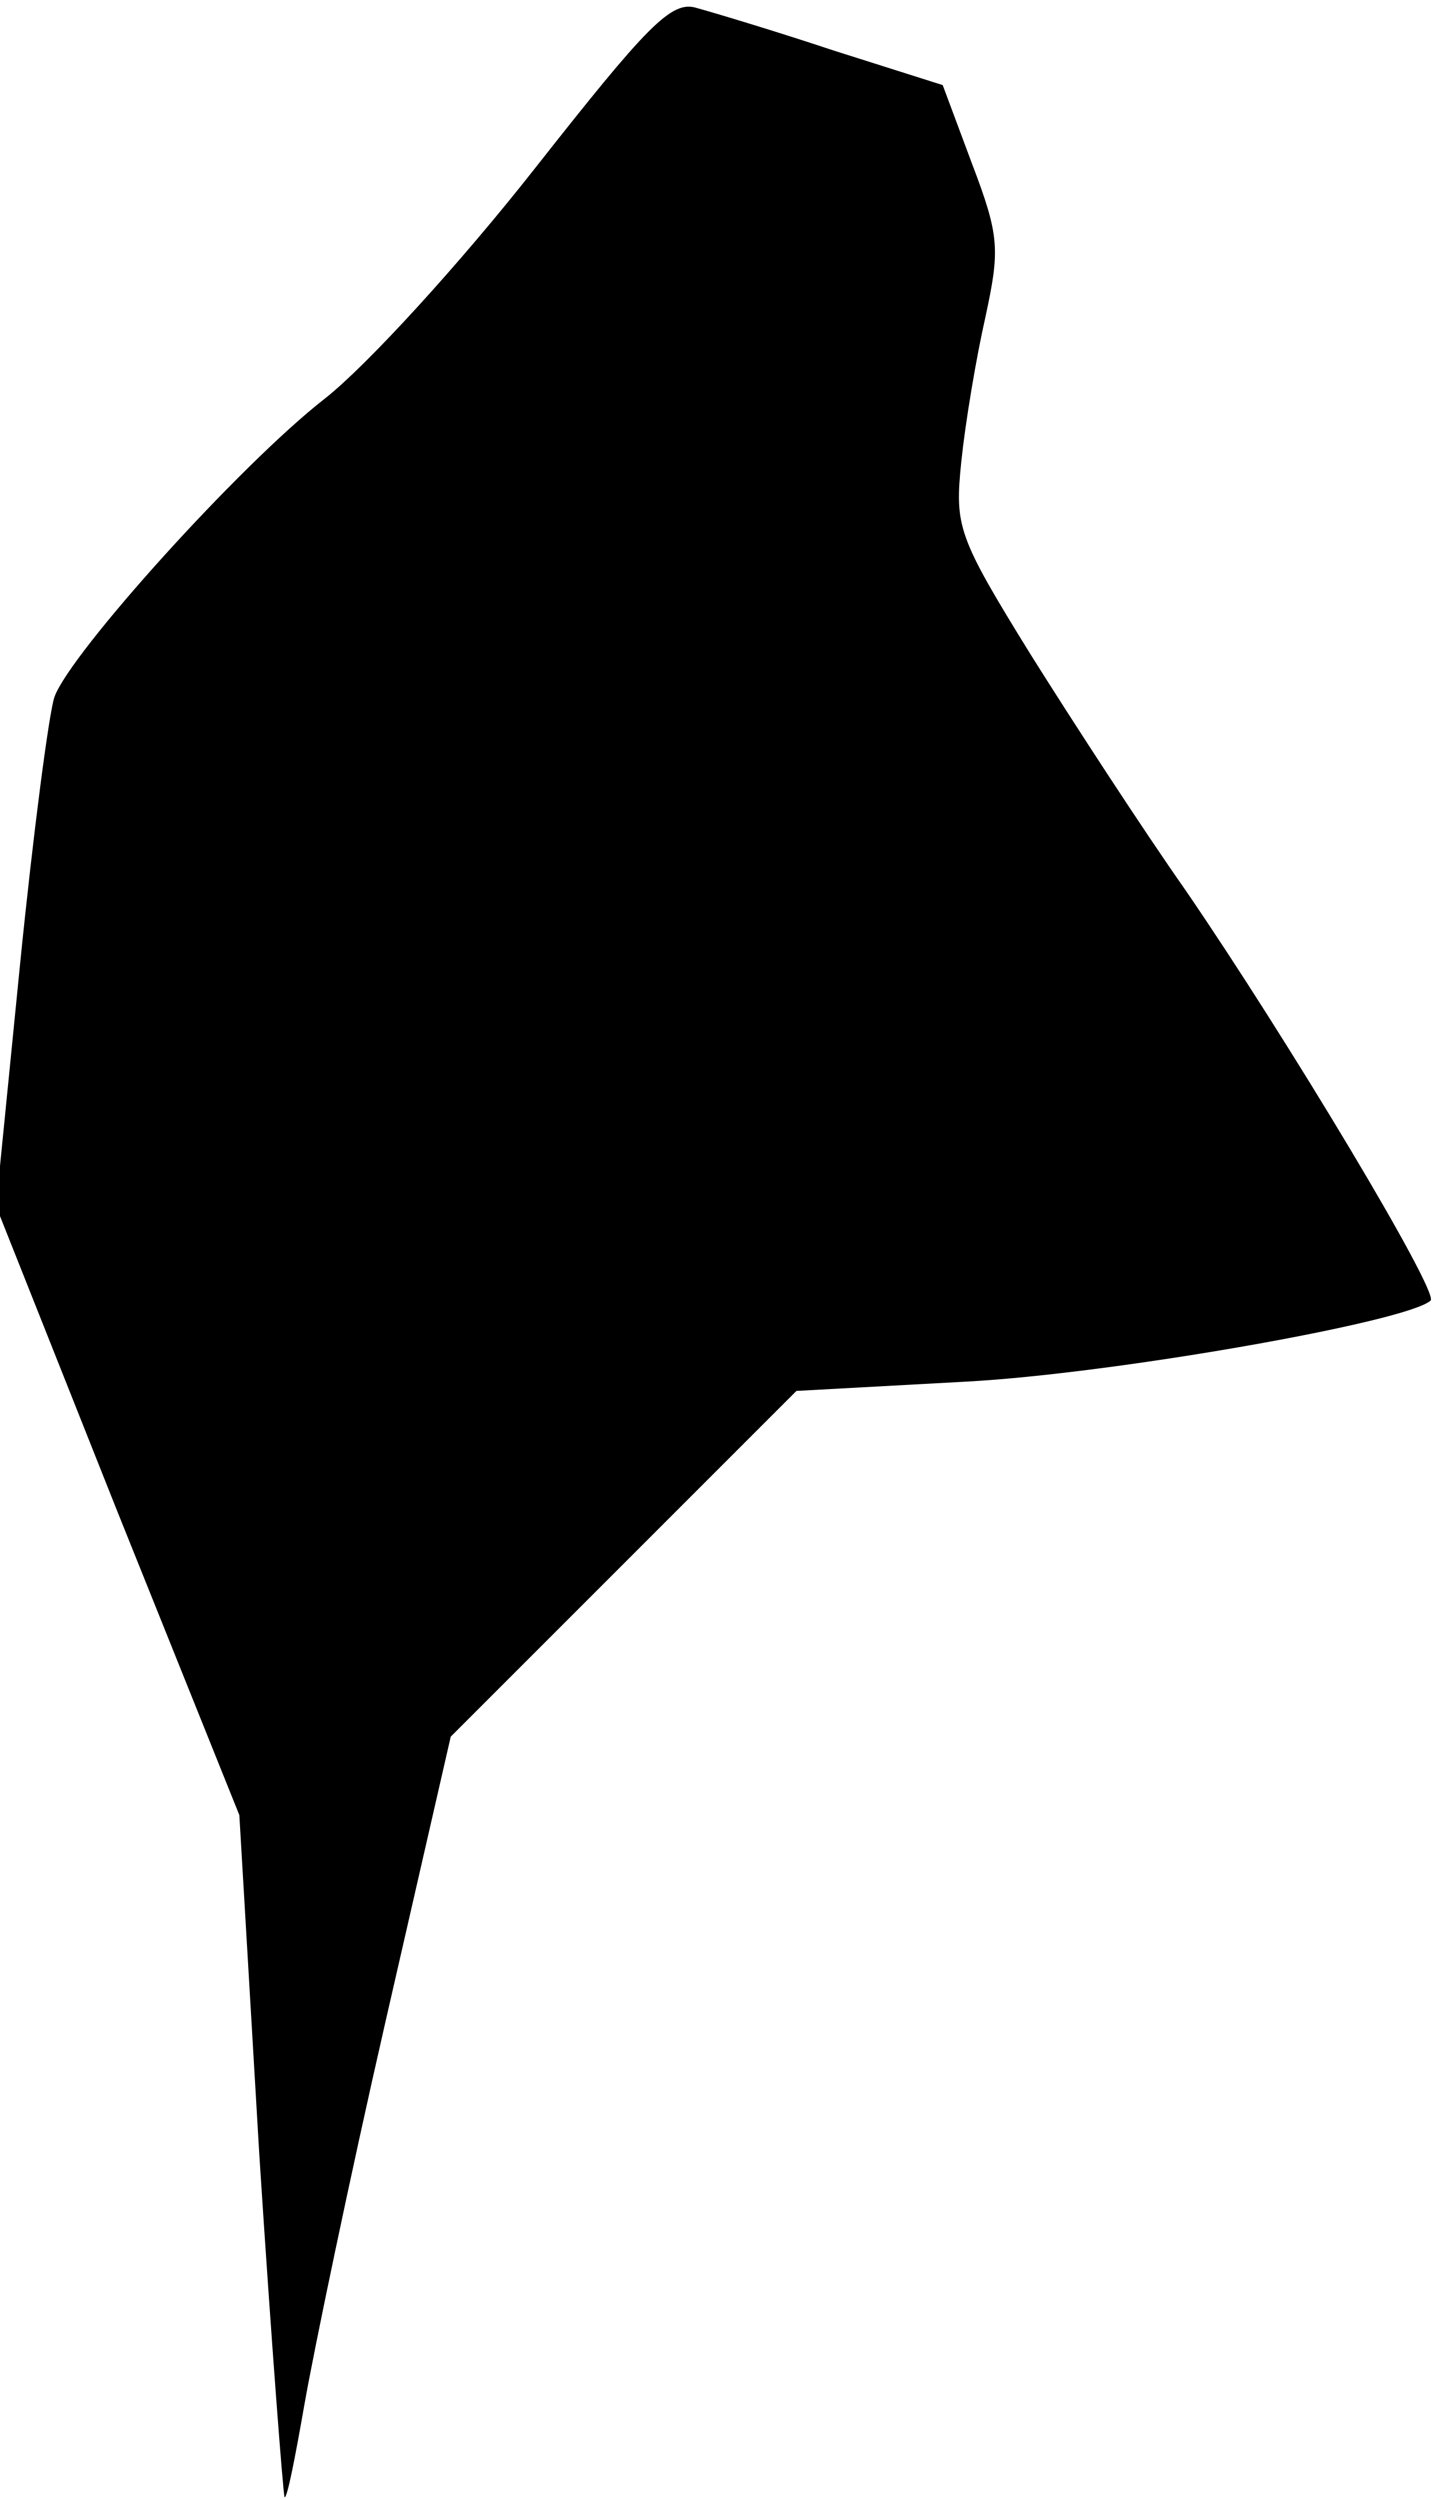 <?xml version="1.0" standalone="no"?>
<!DOCTYPE svg PUBLIC "-//W3C//DTD SVG 20010904//EN"
 "http://www.w3.org/TR/2001/REC-SVG-20010904/DTD/svg10.dtd">
<svg version="1.0" xmlns="http://www.w3.org/2000/svg"
 width="108pt" height="188pt" viewBox="0 0 108 188"
 preserveAspectRatio="xMidYMid meet">
<g transform="translate(0,188) scale(0.1,-0.1)"
fill="#000000" stroke="none">
<path fill="#000000" stroke="none" d="M402 1753 c-55 -70 -126 -148 -158
-173 -64 -50 -191 -191 -203 -224 -4 -11 -16 -102 -26 -202 l-18 -181 91 -229
92 -229 15 -255 c9 -140 18 -256 19 -258 2 -1 8 30 15 70 7 40 34 170 61 288
l49 214 130 130 130 130 128 7 c111 6 332 45 349 61 6 7 -108 197 -184 308
-33 47 -85 127 -117 178 -55 89 -57 96 -52 145 3 29 11 77 18 108 11 51 11 61
-10 116 l-22 59 -82 26 c-45 15 -92 29 -103 32 -19 6 -37 -13 -122 -121z"/>
</g>
</svg>
